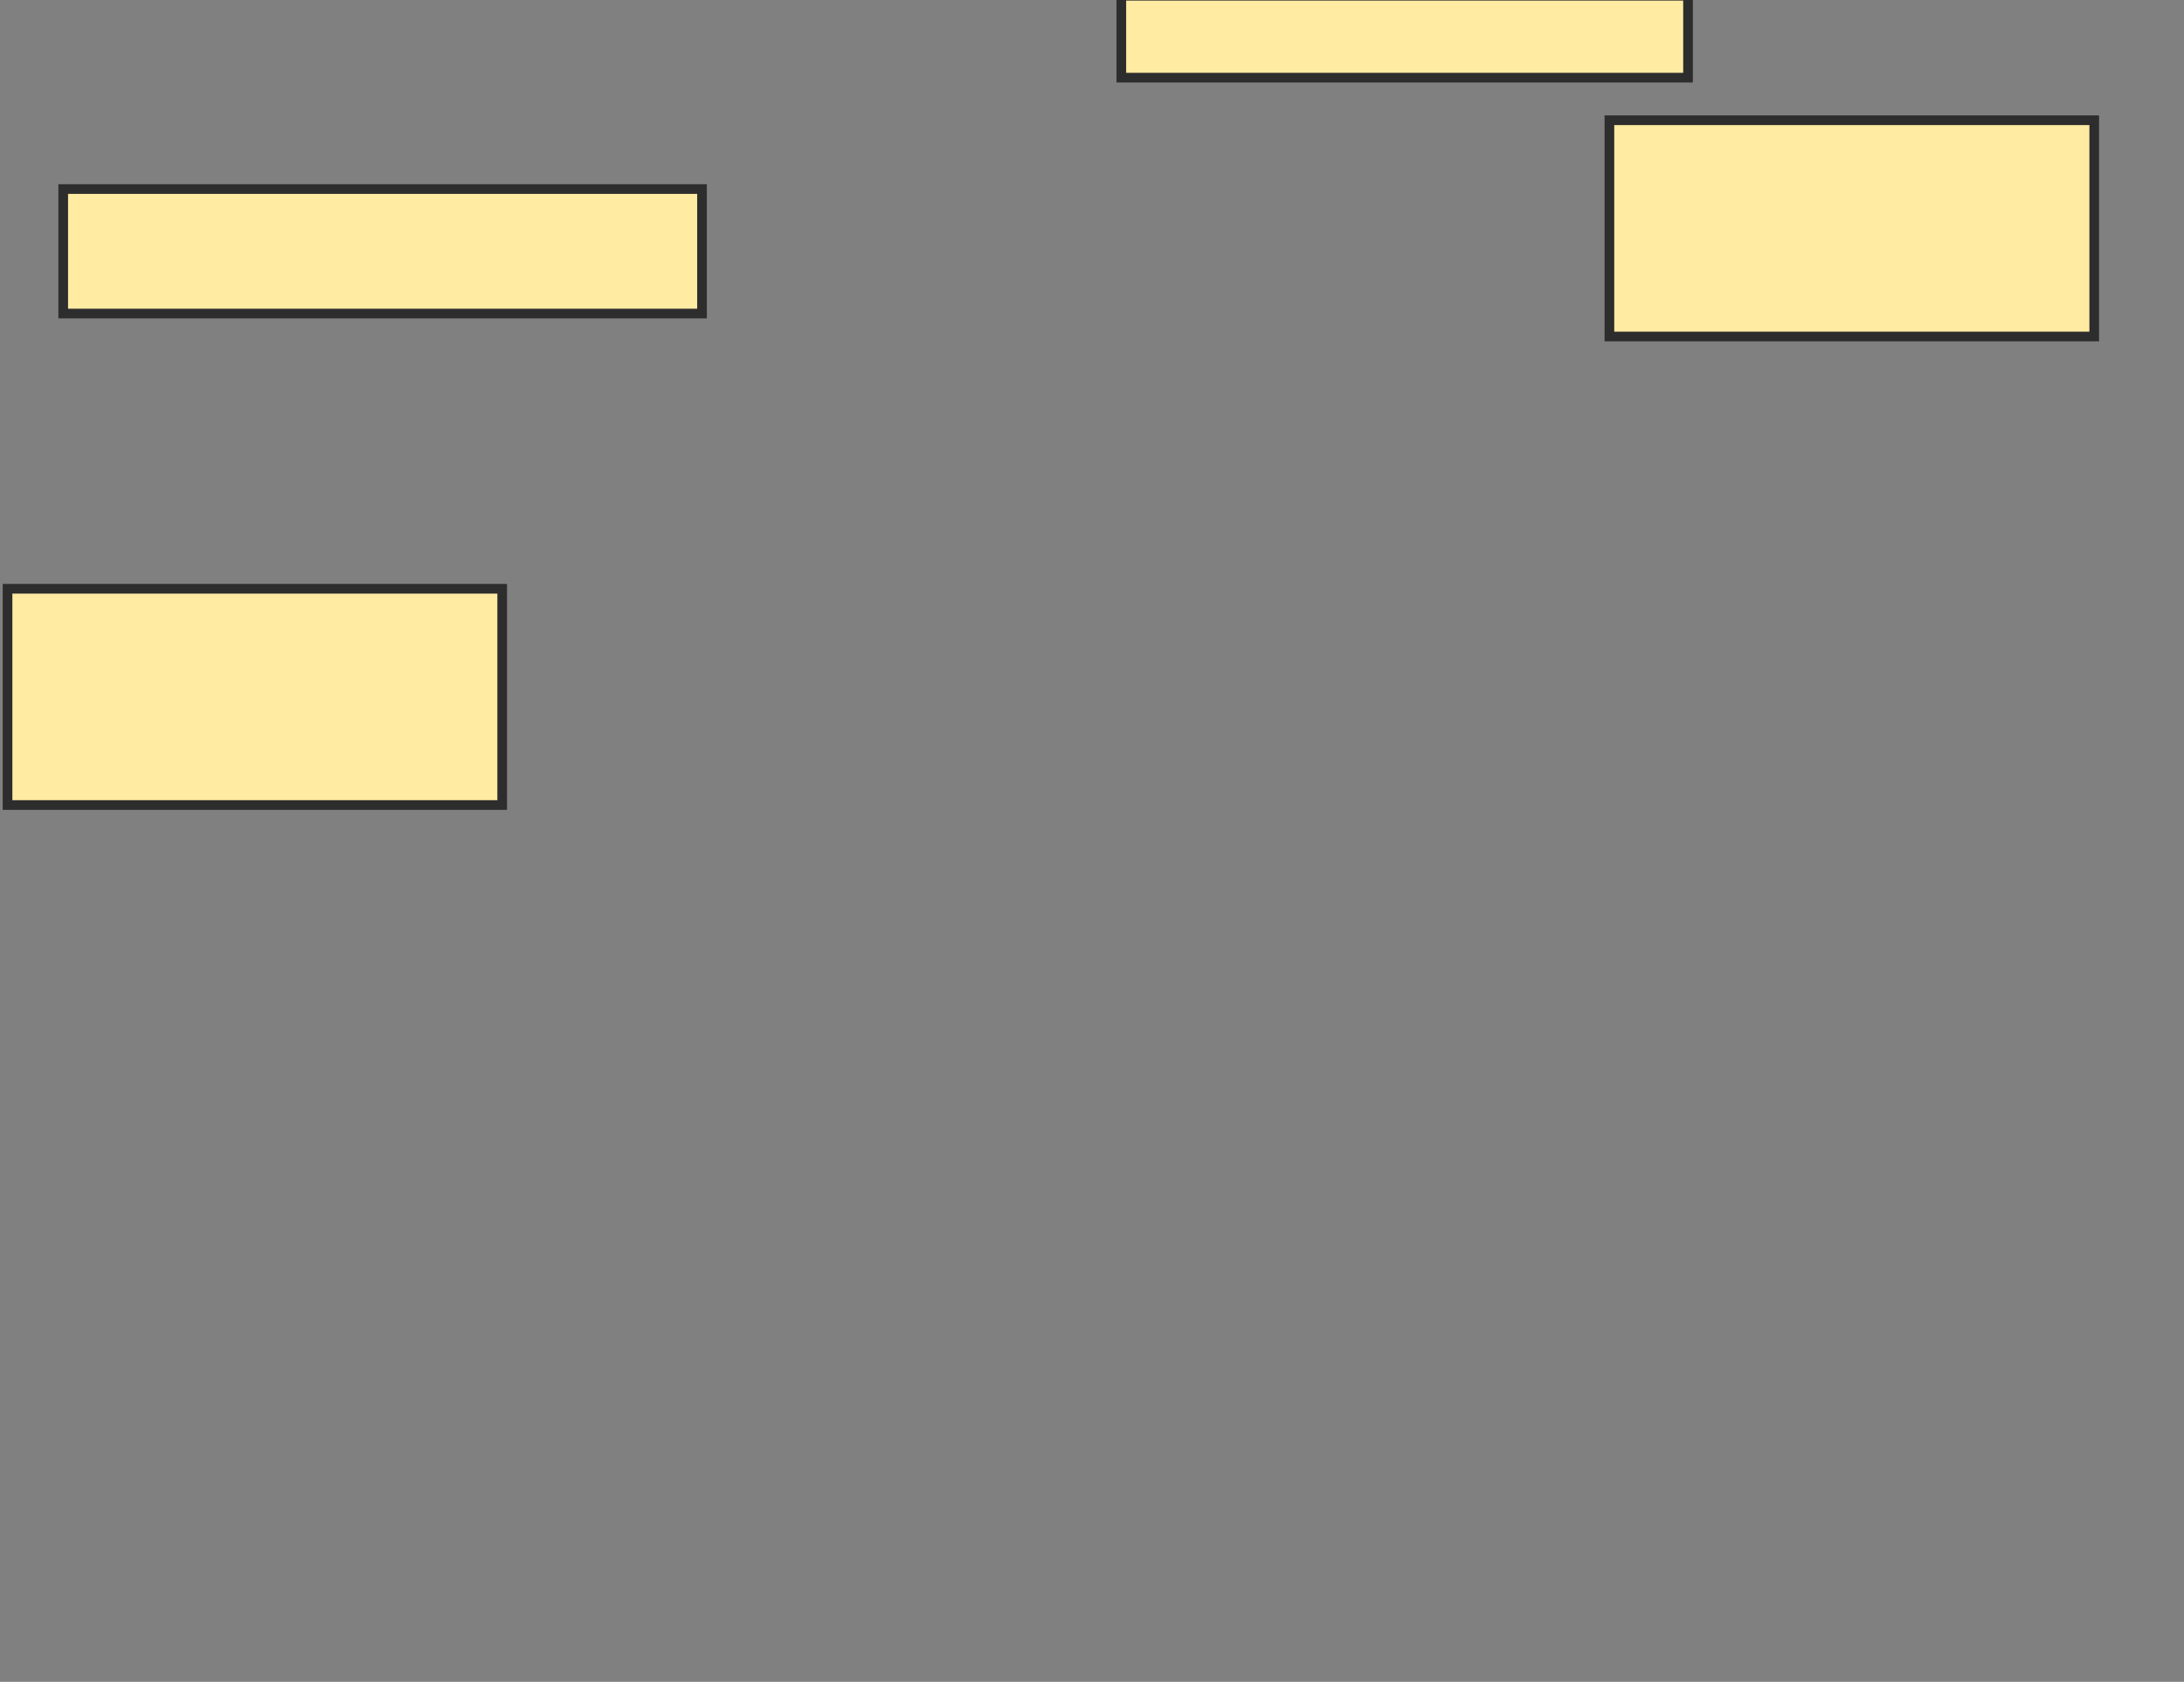 <svg xmlns="http://www.w3.org/2000/svg" width="226" height="174">
 <rect width="100%" height="100%" fill="#808080" stroke="none"/>
 <!-- Created with Image Occlusion Enhanced -->
 <g>
  <title>Labels</title>
 </g>
 <g>
  <title>Masks</title>
  <rect id="785e812de52b485e80cd0289aa6f9fde-ao-1" height="1.22" width="3.659" y="143.317" x="-97.659" stroke-linecap="null" stroke-linejoin="null" stroke-dasharray="null" stroke="#2D2D2D" fill="#FF7E7E" class="qshape"/>
  <rect id="785e812de52b485e80cd0289aa6f9fde-ao-2" height="22.373" width="51.186" y="60.915" x="0.78" stroke-linecap="null" stroke-linejoin="null" stroke-dasharray="null" stroke="#2D2D2D" fill="#FFEBA2"/>
  <rect id="785e812de52b485e80cd0289aa6f9fde-ao-3" height="12.881" width="66.102" y="19.559" x="6.542" stroke-linecap="null" stroke-linejoin="null" stroke-dasharray="null" stroke="#2D2D2D" fill="#FFEBA2"/>
  <rect id="785e812de52b485e80cd0289aa6f9fde-ao-4" height="8.475" width="58.644" y="-0.441" x="116.034" stroke-linecap="null" stroke-linejoin="null" stroke-dasharray="null" stroke="#2D2D2D" fill="#FFEBA2"/>
  <rect id="785e812de52b485e80cd0289aa6f9fde-ao-5" height="22.373" width="50.169" y="12.441" x="166.542" stroke-linecap="null" stroke-linejoin="null" stroke-dasharray="null" stroke="#2D2D2D" fill="#FFEBA2"/>
 </g>
</svg>